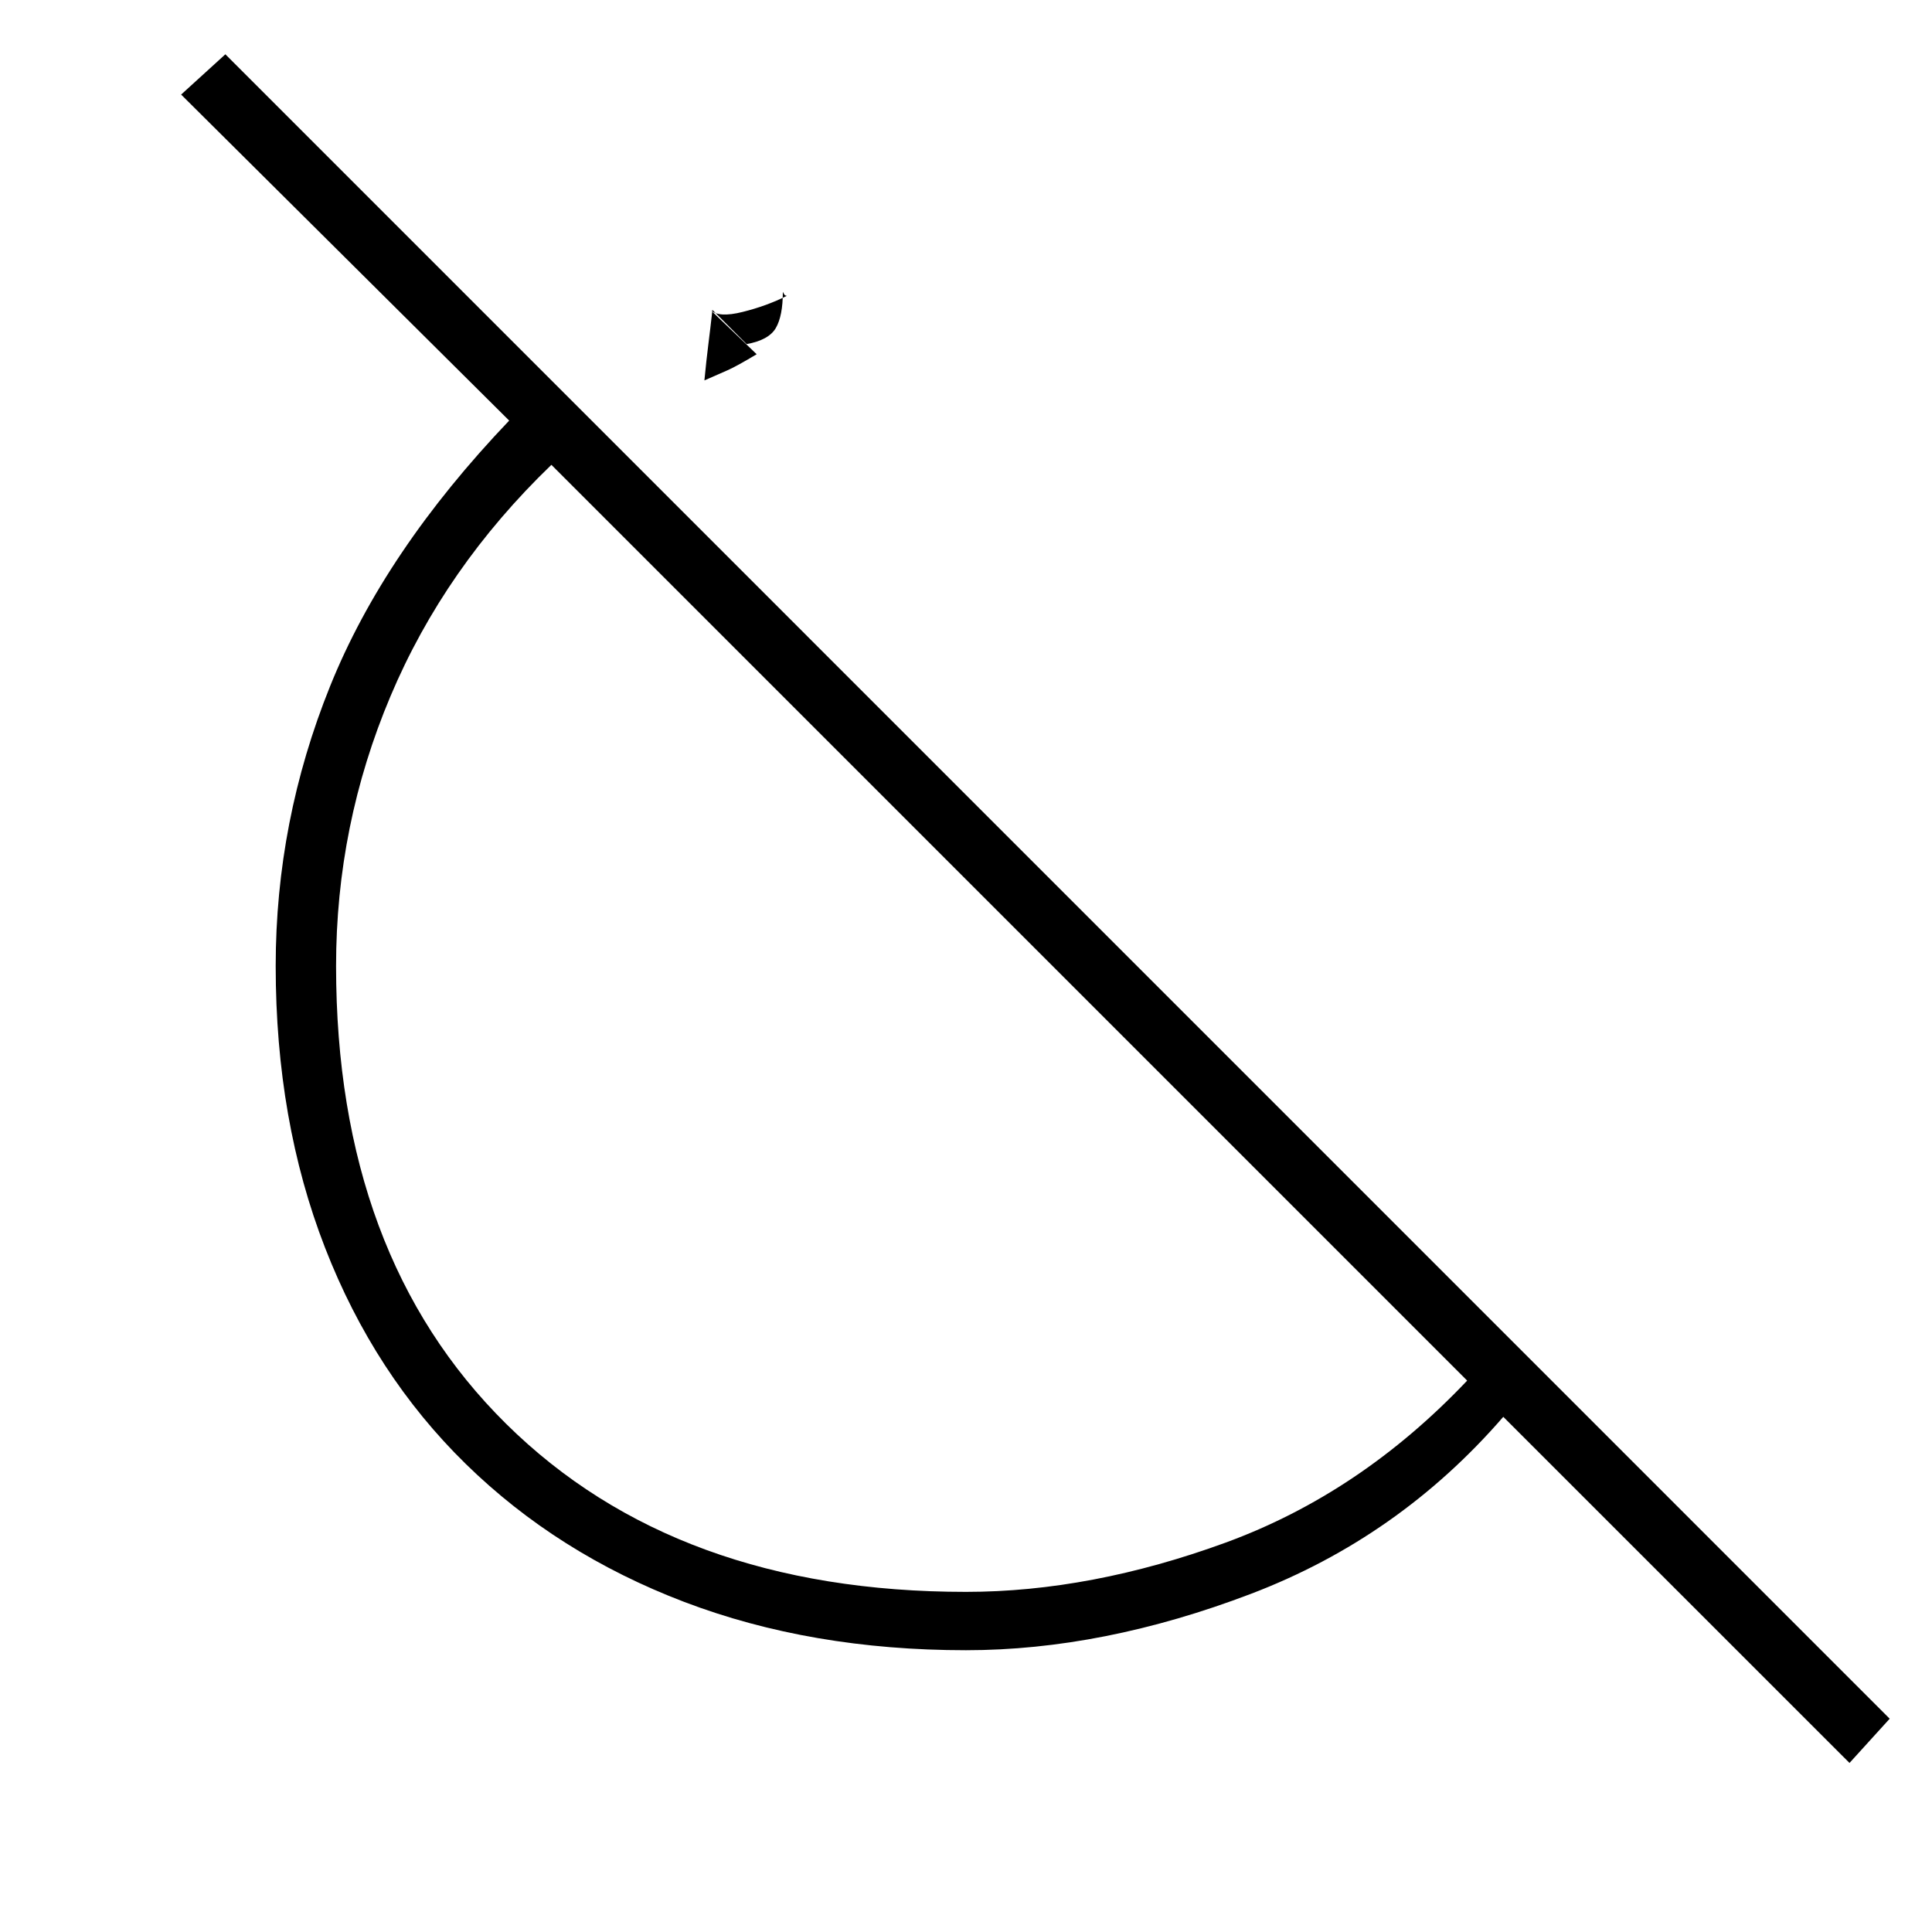 <svg xmlns="http://www.w3.org/2000/svg" height="20" width="20"><path d="m7.729 3.562-.354-.354q-.021.188-.042.355-.021.166-.041.375.146-.063.239-.105.094-.041.302-.166l-.479-.459q.084.084.334.021.25-.062.458-.167-.021 0-.031-.02l-.011-.021q0 .25-.073.375t-.302.166ZM19.146 18.25l-3.584-3.583q-1.083 1.25-2.614 1.833T10 17.083q-1.604 0-2.917-.5-1.312-.5-2.26-1.427-.948-.927-1.458-2.239-.511-1.313-.511-2.917 0-1.5.563-2.896.562-1.396 1.854-2.75L1.875.979l.458-.417 17.229 17.23ZM10 16.479q1.292 0 2.688-.51 1.395-.511 2.5-1.677l-9.48-9.48Q4.604 5.875 4.042 7.208 3.479 8.542 3.479 10q0 3 1.761 4.74Q7 16.479 10 16.479Zm-.792-8.167ZM7.375 3.208Z"/></svg>